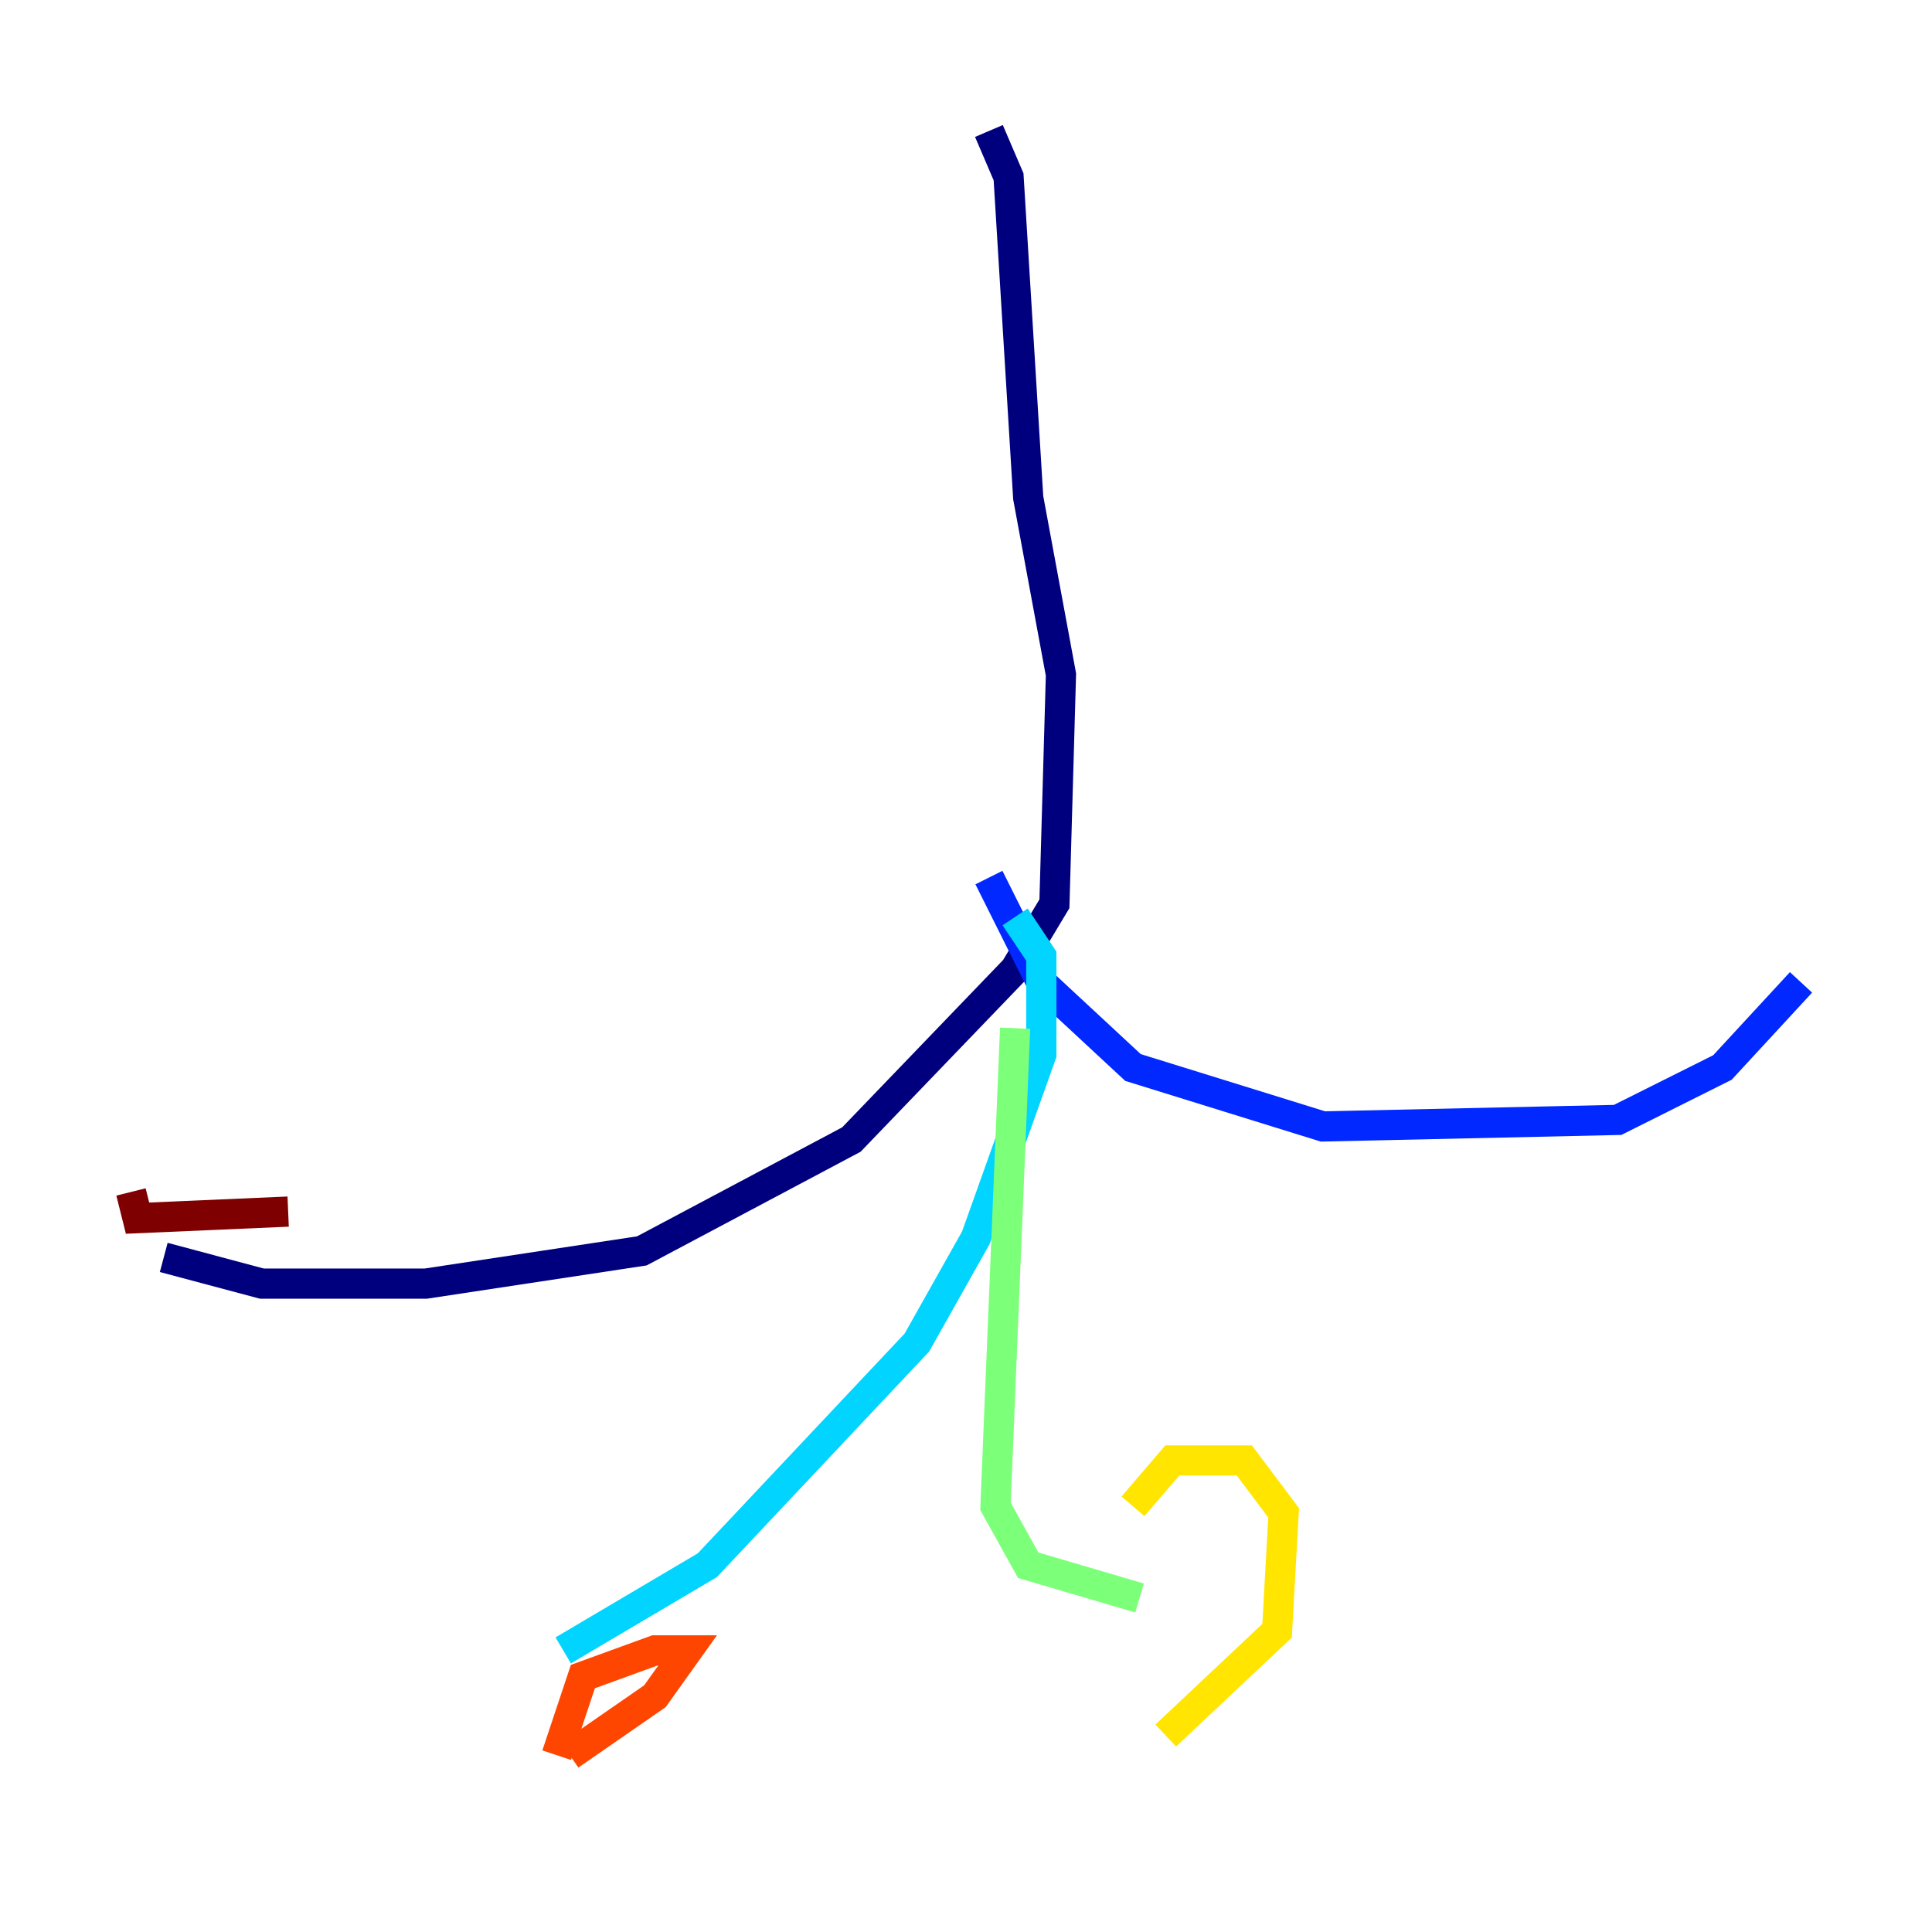 <?xml version="1.0" encoding="utf-8" ?>
<svg baseProfile="tiny" height="128" version="1.2" viewBox="0,0,128,128" width="128" xmlns="http://www.w3.org/2000/svg" xmlns:ev="http://www.w3.org/2001/xml-events" xmlns:xlink="http://www.w3.org/1999/xlink"><defs /><polyline fill="none" points="65.519,8.678 66.82,11.715 68.122,32.976 70.291,44.691 69.858,59.878 67.254,64.217 56.407,75.498 42.522,82.875 28.203,85.044 17.356,85.044 10.848,83.308" stroke="#00007f" stroke-width="2" /><polyline fill="none" points="65.519,58.142 68.99,65.085 75.064,70.725 87.647,74.63 107.173,74.197 114.115,70.725 119.322,65.085" stroke="#0028ff" stroke-width="2" /><polyline fill="none" points="67.254,60.746 68.99,63.349 68.99,69.858 64.651,82.007 60.746,88.949 46.861,103.702 37.315,109.342" stroke="#00d4ff" stroke-width="2" /><polyline fill="none" points="67.254,68.122 65.953,99.797 68.122,103.702 75.498,105.871" stroke="#7cff79" stroke-width="2" /><polyline fill="none" points="75.064,99.797 77.668,96.759 82.441,96.759 85.044,100.231 84.61,108.041 77.234,114.983" stroke="#ffe500" stroke-width="2" /><polyline fill="none" points="36.881,116.285 38.617,111.078 43.39,109.342 45.559,109.342 43.39,112.38 37.749,116.285" stroke="#ff4600" stroke-width="2" /><polyline fill="none" points="19.091,80.271 9.112,80.705 8.678,78.969" stroke="#7f0000" stroke-width="2" /></svg>